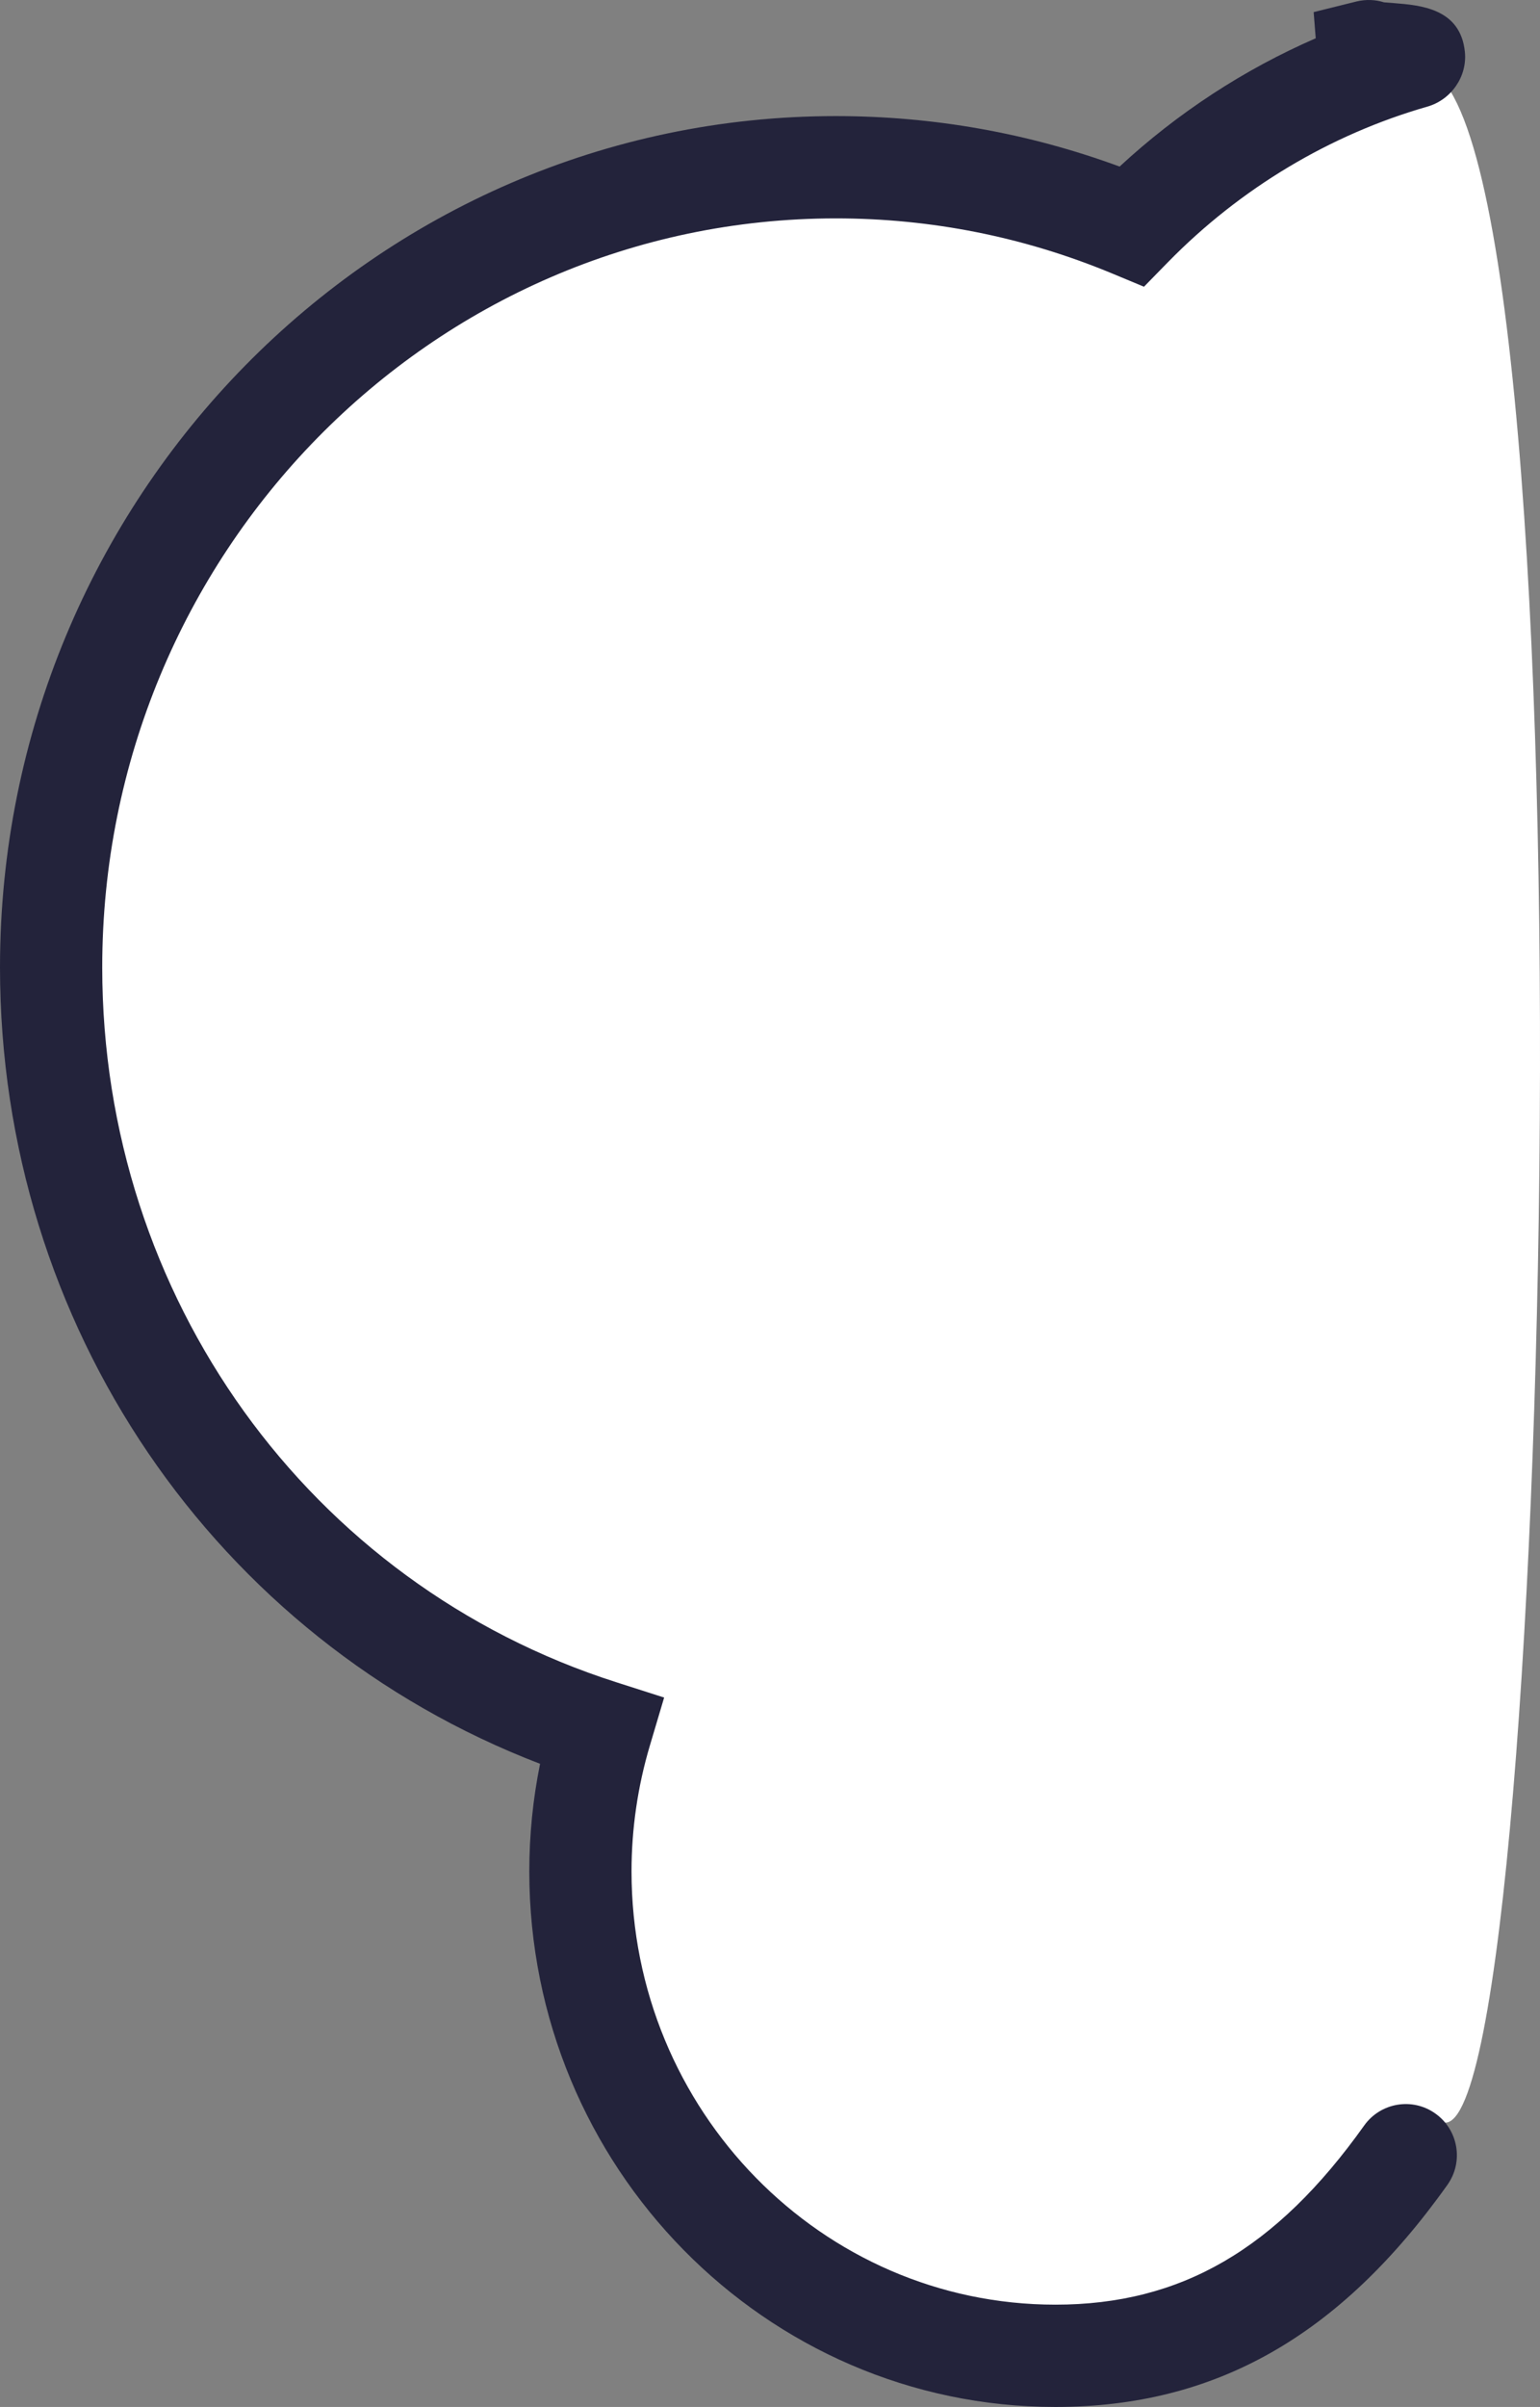 <svg version="1.1" id="图层_1" x="0px" y="0px" width="31.167px" height="48.682px" viewBox="0 0 31.167 48.682" enable-background="new 0 0 31.167 48.682" xml:space="preserve" xmlns="http://www.w3.org/2000/svg" xmlns:xlink="http://www.w3.org/1999/xlink" xmlns:xml="http://www.w3.org/XML/1998/namespace">
  <rect x="0" y="0" width="31.167" height="48.682" fill="#808080" stroke="none"/>
  <path fill="#FFFFFF" d="M29.14,42.899c-1.746,2.455-4.576,4.059-7.78,4.059c-5.309,0-9.613-4.386-9.613-9.797
	c0-0.988,0.146-1.94,0.414-2.84c-6.448-2.06-11.126-8.195-11.126-15.445c0-8.938,7.11-16.183,15.881-16.183
	c2.119,0,4.138,0.426,5.986,1.192c2.368-2.417,2.193-2.533,5.811-2.533C32.384,1.352,31.433,44.293,29.14,42.899z" class="color c1"/>
  <path fill="#23233B" d="M21.36,48.682c-5.871,0-10.648-4.859-10.648-10.832c0-0.732,0.073-1.461,0.218-2.176
	C4.353,33.153,0,26.799,0,19.565C0,10.071,7.588,2.348,16.916,2.348c1.972,0,3.9,0.343,5.743,1.021
	c1.173-1.086,2.519-1.964,3.969-2.595l-0.042-0.529l0.871-0.216c0.189-0.045,0.379-0.037,0.552,0.018
	c0.061,0.005,0.132,0.01,0.204,0.016c0.536,0.043,1.346,0.108,1.434,0.989c0.049,0.498-0.279,0.968-0.762,1.105
	c-1.971,0.566-3.785,1.653-5.244,3.142l-0.489,0.5L22.505,5.53c-1.781-0.739-3.661-1.113-5.589-1.113
	c-8.187,0-14.847,6.795-14.847,15.148c0,6.66,4.182,12.472,10.406,14.46l0.966,0.309l-0.289,0.972
	c-0.246,0.826-0.371,1.684-0.371,2.545c0,4.832,3.848,8.762,8.579,8.762c2.538,0,4.464-1.117,6.248-3.622
	c0.331-0.466,0.978-0.575,1.442-0.243c0.466,0.331,0.574,0.977,0.243,1.442C27.113,47.254,24.592,48.682,21.36,48.682z" class="color c2"/>
</svg>